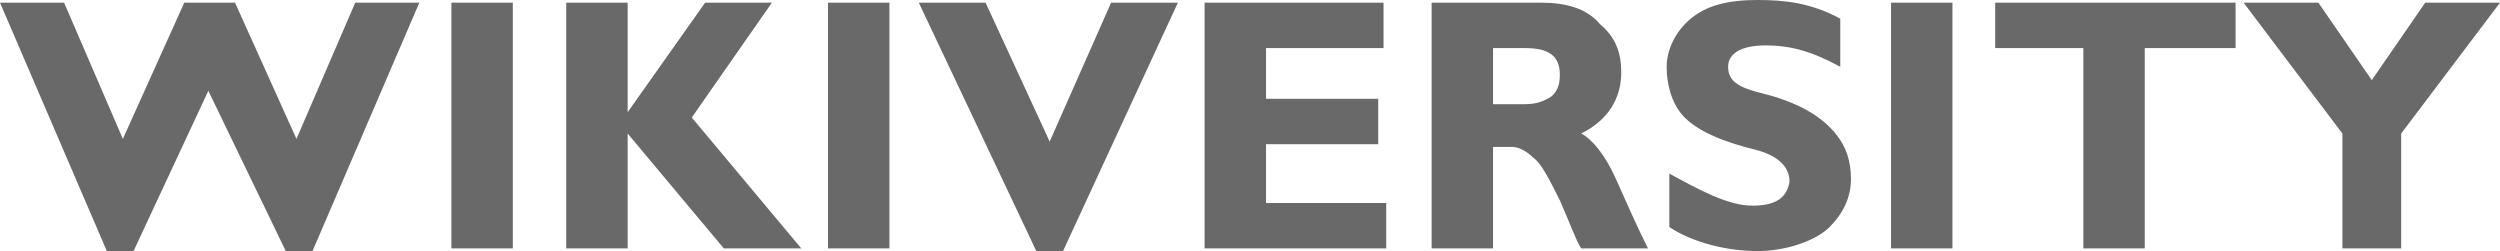<svg xmlns="http://www.w3.org/2000/svg" width="936" height="94">
 <defs>
  <linearGradient id="Wikiversity-logo-en_svg__a" x2="0" y1="35" y2="322" gradientUnits="userSpaceOnUse">
   <stop offset="0" stop-color="#069"/>
   <stop offset="1" stop-color="#0080CE"/>
  </linearGradient>
 </defs>
 <path fill="#696969" d="M0 1h24l22 51L69 1h19l23 51 22-51h24l-40 93h-10L78 34 50 94H40zm192 0v92h-23V1zm97 0l-30 43 41 49h-29l-36-43v43h-23V1h23v41l29-41zm44 0v92h-23V1zm108 0l-43 93h-10L344 1h25l24 52 23-52zm78 75v17h-68V1h67v17h-44v19h42v17h-42v22zm17-75h41c9 0 17 2 22 8 6 5 8 11 8 18 0 10-5 18-15 23 4 2 9 8 13 17s8 18 12 26h-25c-2-3-4-9-8-18-4-8-7-14-10-16-2-2-5-4-8-4h-7v38h-23zm23 17v21h12c4 0 7-1 10-3 2-2 3-4 3-8 0-7-4-10-13-10zm130 7c-11-6-19-8-28-8s-14 3-14 8c0 6 5 8 13 10 12 3 22 8 28 16 3 4 5 9 5 16s-3 13-8 18-16 9-27 9-24-3-33-9V65c11 6 22 12 31 12s13-3 14-9c0-6-5-10-13-12s-22-6-28-14c-3-4-5-10-5-17 0-6 3-13 9-18s14-7 25-7c10 0 20 1 31 7zm42-24v92h-23V1zm106 0v17h-34v75h-23V18h-33V1zm40 92V50L840 1h28l20 29 20-29h28l-37 49v43z"/>
</svg>
